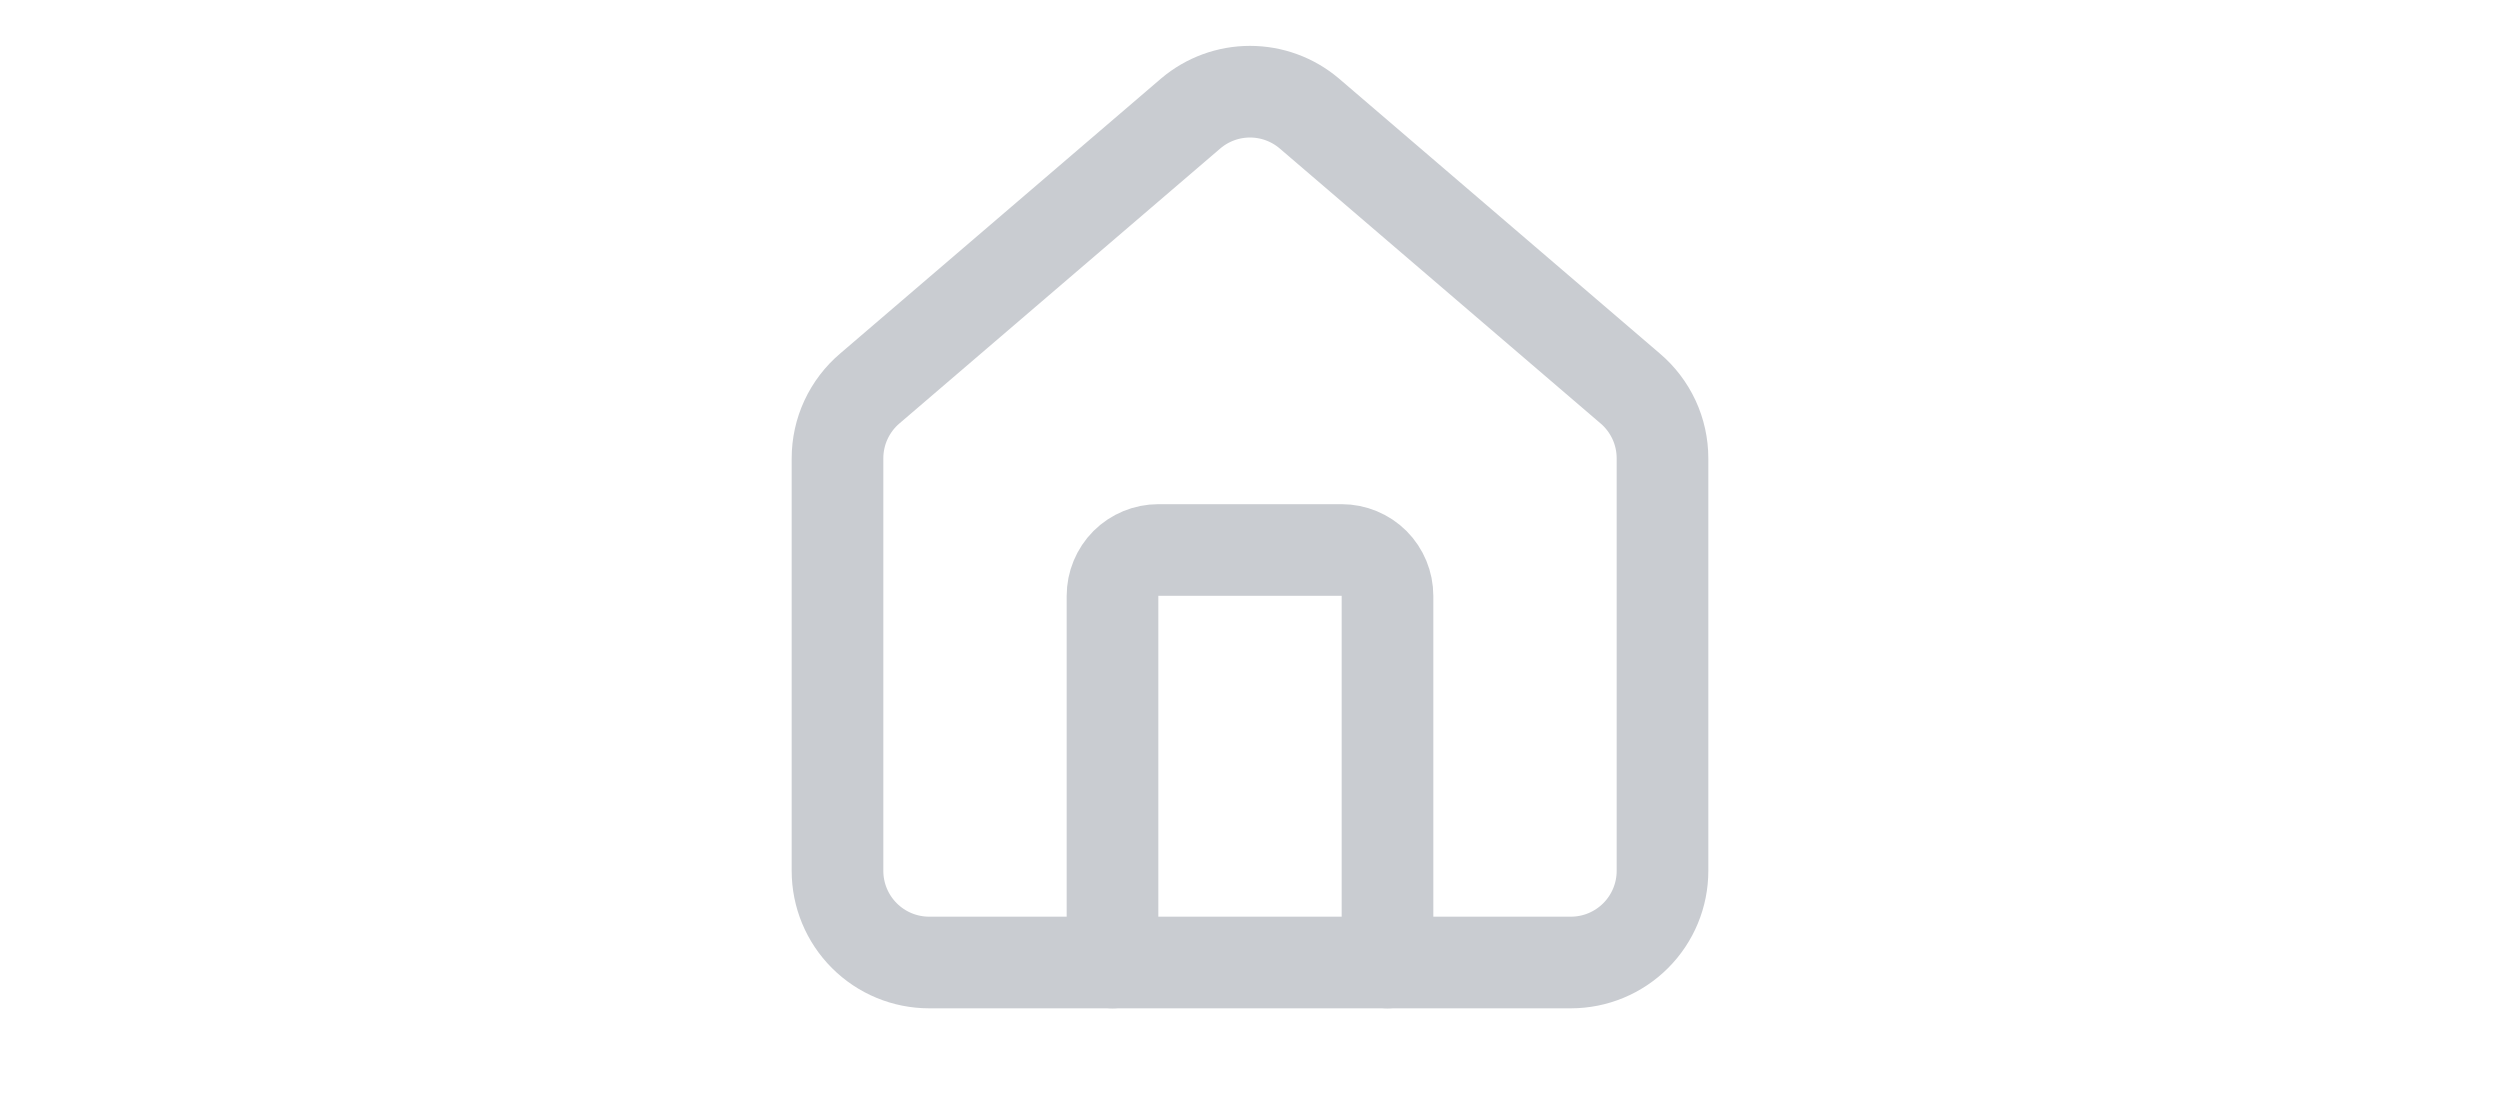 <svg width="50" height="22" viewBox="0 0 50 22" fill="none" xmlns="http://www.w3.org/2000/svg">
<path d="M27.75 19.25V11.917C27.75 11.674 27.653 11.44 27.482 11.268C27.31 11.097 27.076 11 26.833 11H23.167C22.924 11 22.69 11.097 22.518 11.268C22.347 11.44 22.25 11.674 22.25 11.917V19.25" stroke="#C9CCD1" stroke-width="1.833" stroke-linecap="round" stroke-linejoin="round"/>
<path d="M16.75 9.167C16.75 8.9 16.808 8.636 16.92 8.395C17.033 8.153 17.196 7.938 17.4 7.766L23.817 2.267C24.148 1.987 24.567 1.834 25 1.834C25.433 1.834 25.852 1.987 26.183 2.267L32.6 7.766C32.804 7.938 32.967 8.153 33.08 8.395C33.192 8.636 33.25 8.9 33.25 9.167V17.417C33.25 17.903 33.057 18.369 32.713 18.713C32.369 19.057 31.903 19.25 31.417 19.25H18.583C18.097 19.25 17.631 19.057 17.287 18.713C16.943 18.369 16.75 17.903 16.75 17.417V9.167Z" stroke="#C9CCD1" stroke-width="1.833" stroke-linecap="round" stroke-linejoin="round"/>
</svg>

